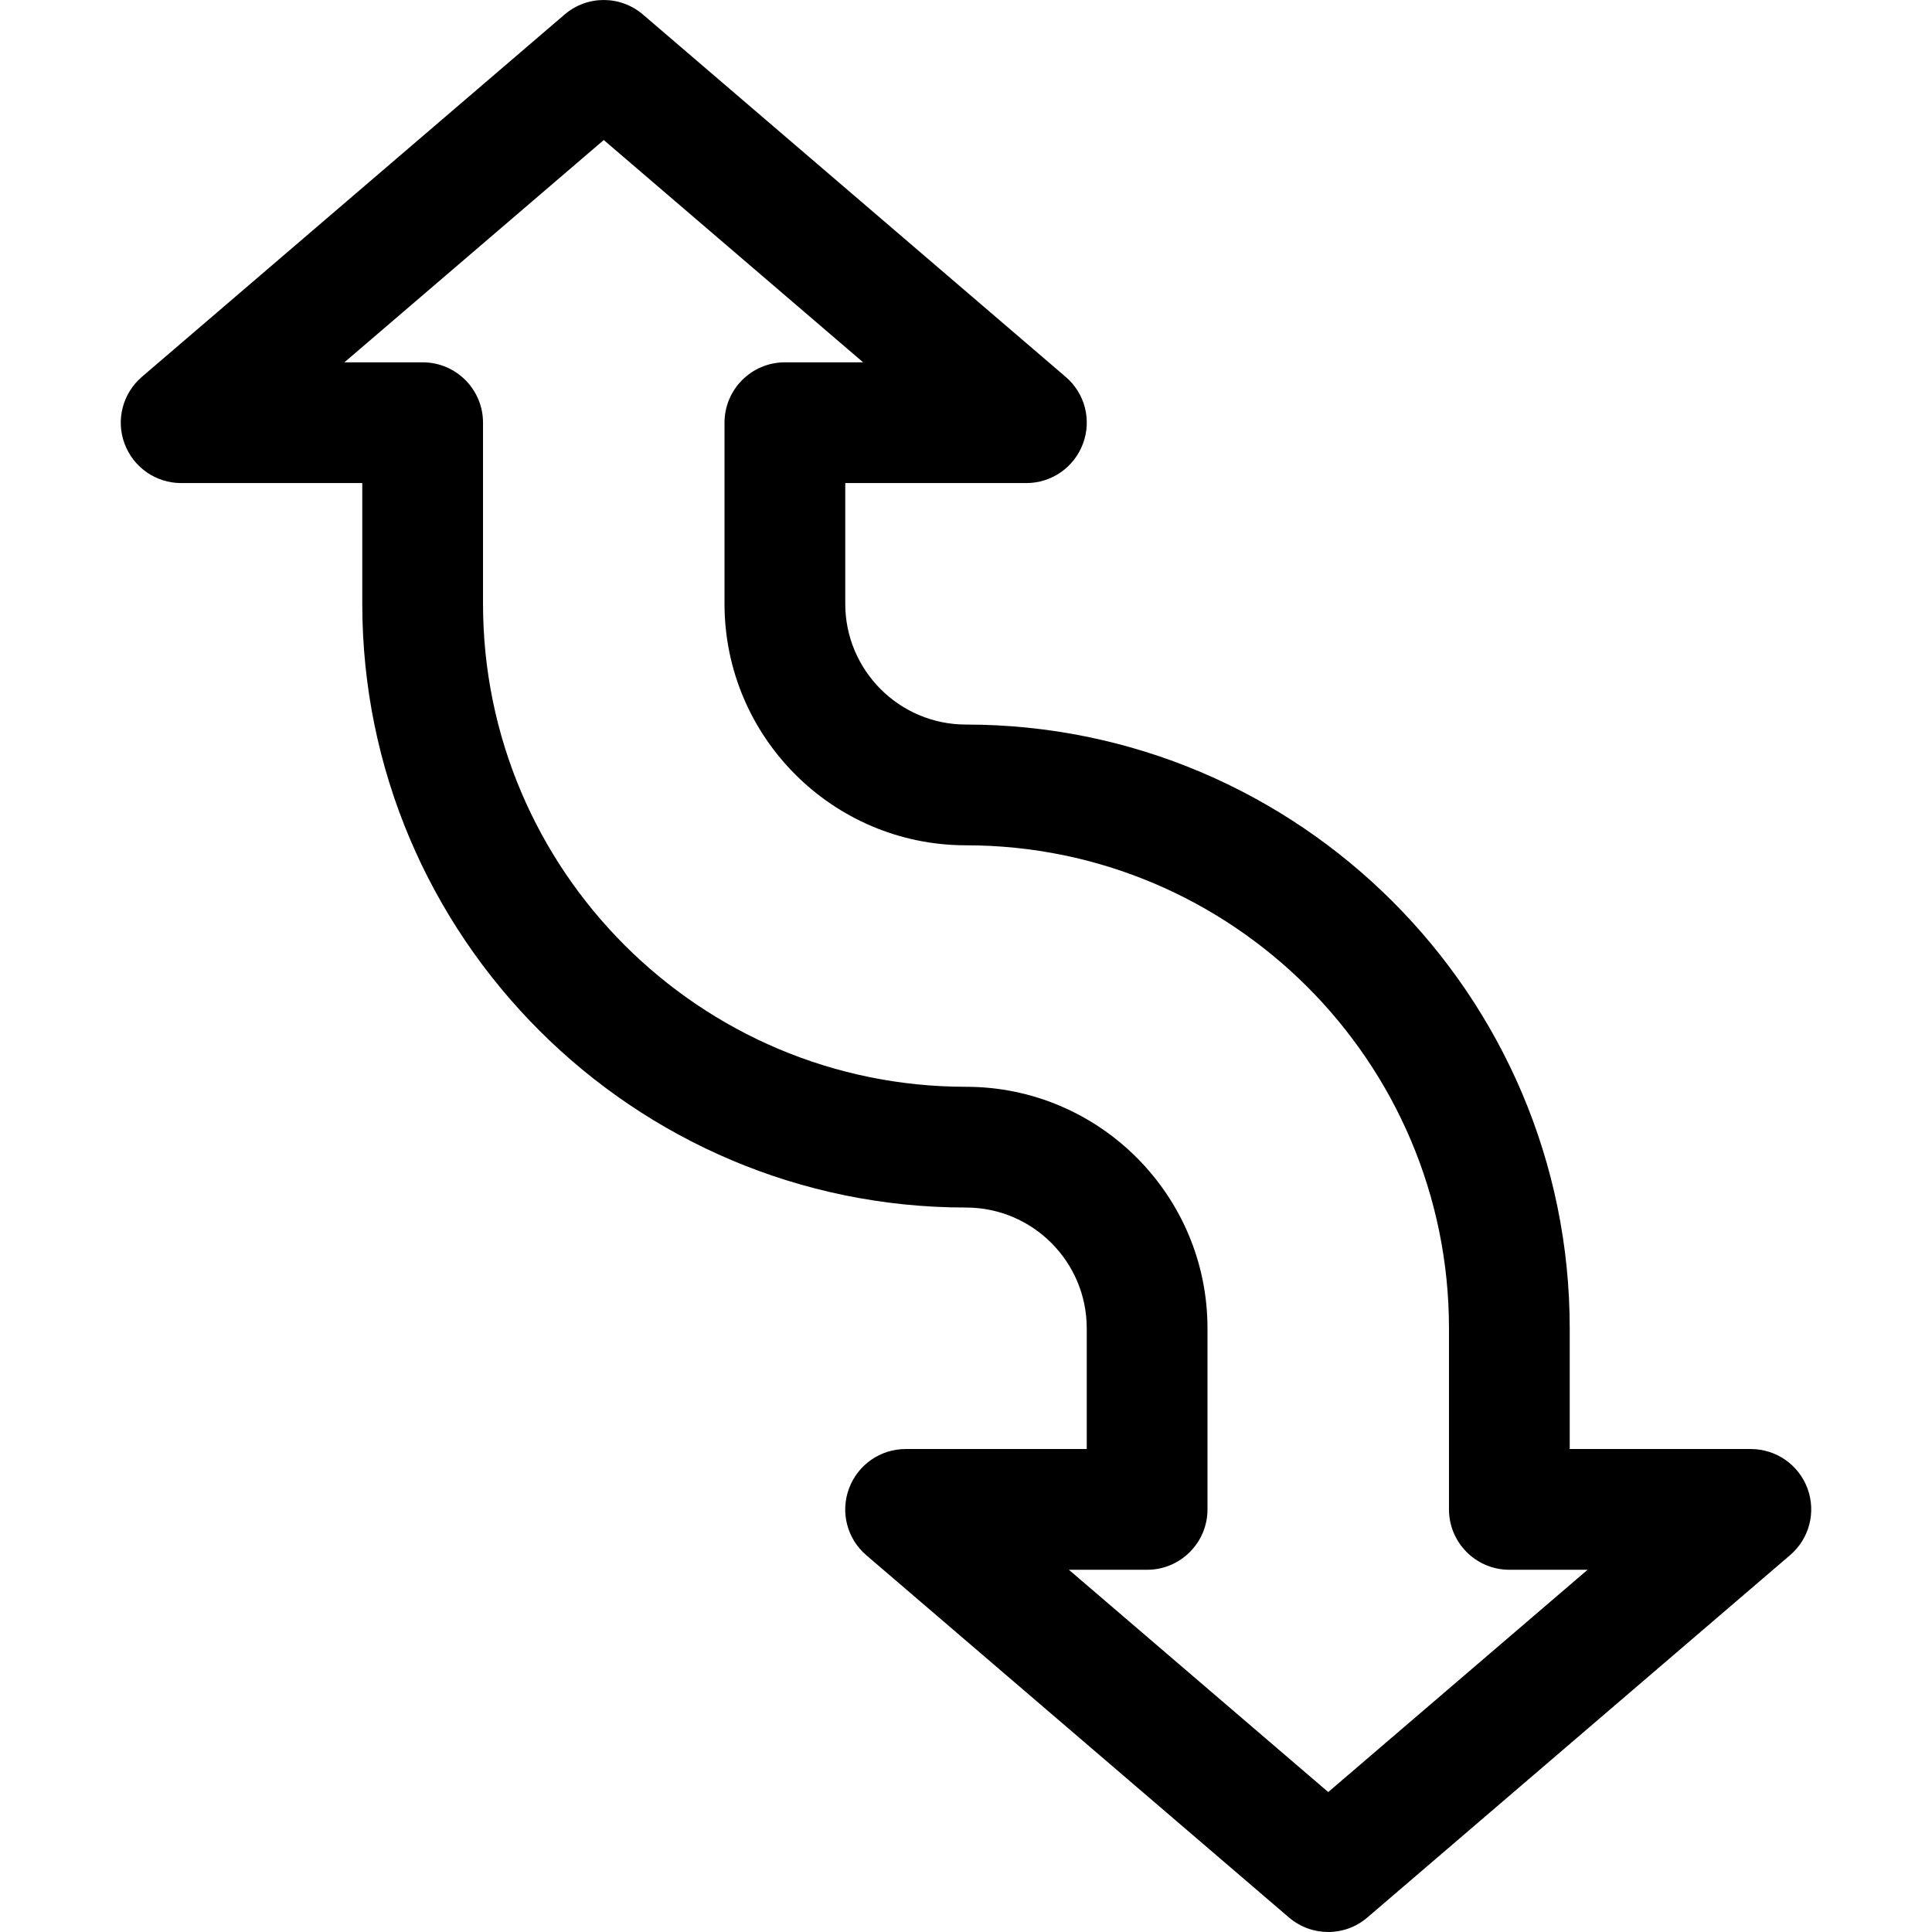 <?xml version="1.0" encoding="iso-8859-1"?>
<!-- Generator: Adobe Illustrator 19.0.0, SVG Export Plug-In . SVG Version: 6.00 Build 0)  -->
<svg version="1.1" id="Capa_1" xmlns="http://www.w3.org/2000/svg" xmlns:xlink="http://www.w3.org/1999/xlink" x="0px" y="0px"
	 viewBox="0 0 512.024 512.024" style="enable-background:new 0 0 512.024 512.024;" xml:space="preserve">
<g>
	<g>
		<path d="M479.02,394.456c-2.336-6.272-8.32-10.432-15.008-10.432h-48v-32c0-88.224-71.776-160-160-160c-17.664,0-32-14.368-32-32
			v-32h48c6.688,0,12.672-4.16,15.008-10.464c2.336-6.272,0.512-13.344-4.608-17.696l-112-96c-6.016-5.152-14.816-5.152-20.8,0
			l-112,96c-5.088,4.352-6.944,11.424-4.608,17.696c2.336,6.304,8.32,10.464,15.008,10.464h48v32c0,88.224,71.776,160,160,160
			c17.664,0,32,14.368,32,32v32h-48c-6.688,0-12.672,4.16-15.008,10.464c-2.336,6.272-0.512,13.344,4.608,17.696l112,96
			c3.008,2.56,6.688,3.84,10.4,3.84c3.712,0,7.392-1.28,10.4-3.872l112-96C479.5,407.8,481.356,400.76,479.02,394.456z
			 M352.012,474.936l-68.736-58.912h20.736c8.832,0,16-7.168,16-16v-48c0-35.296-28.704-64-64-64c-70.592,0-128-57.408-128-128v-48
			c0-8.832-7.168-16-16-16H91.276l68.736-58.912l68.736,58.912h-20.736c-8.832,0-16,7.168-16,16v48c0,35.296,28.704,64,64,64
			c70.592,0,128,57.408,128,128v48c0,8.832,7.168,16,16,16h20.736L352.012,474.936z"/>
	</g>
</g>
<g>
</g>
<g>
</g>
<g>
</g>
<g>
</g>
<g>
</g>
<g>
</g>
<g>
</g>
<g>
</g>
<g>
</g>
<g>
</g>
<g>
</g>
<g>
</g>
<g>
</g>
<g>
</g>
<g>
</g>
</svg>
